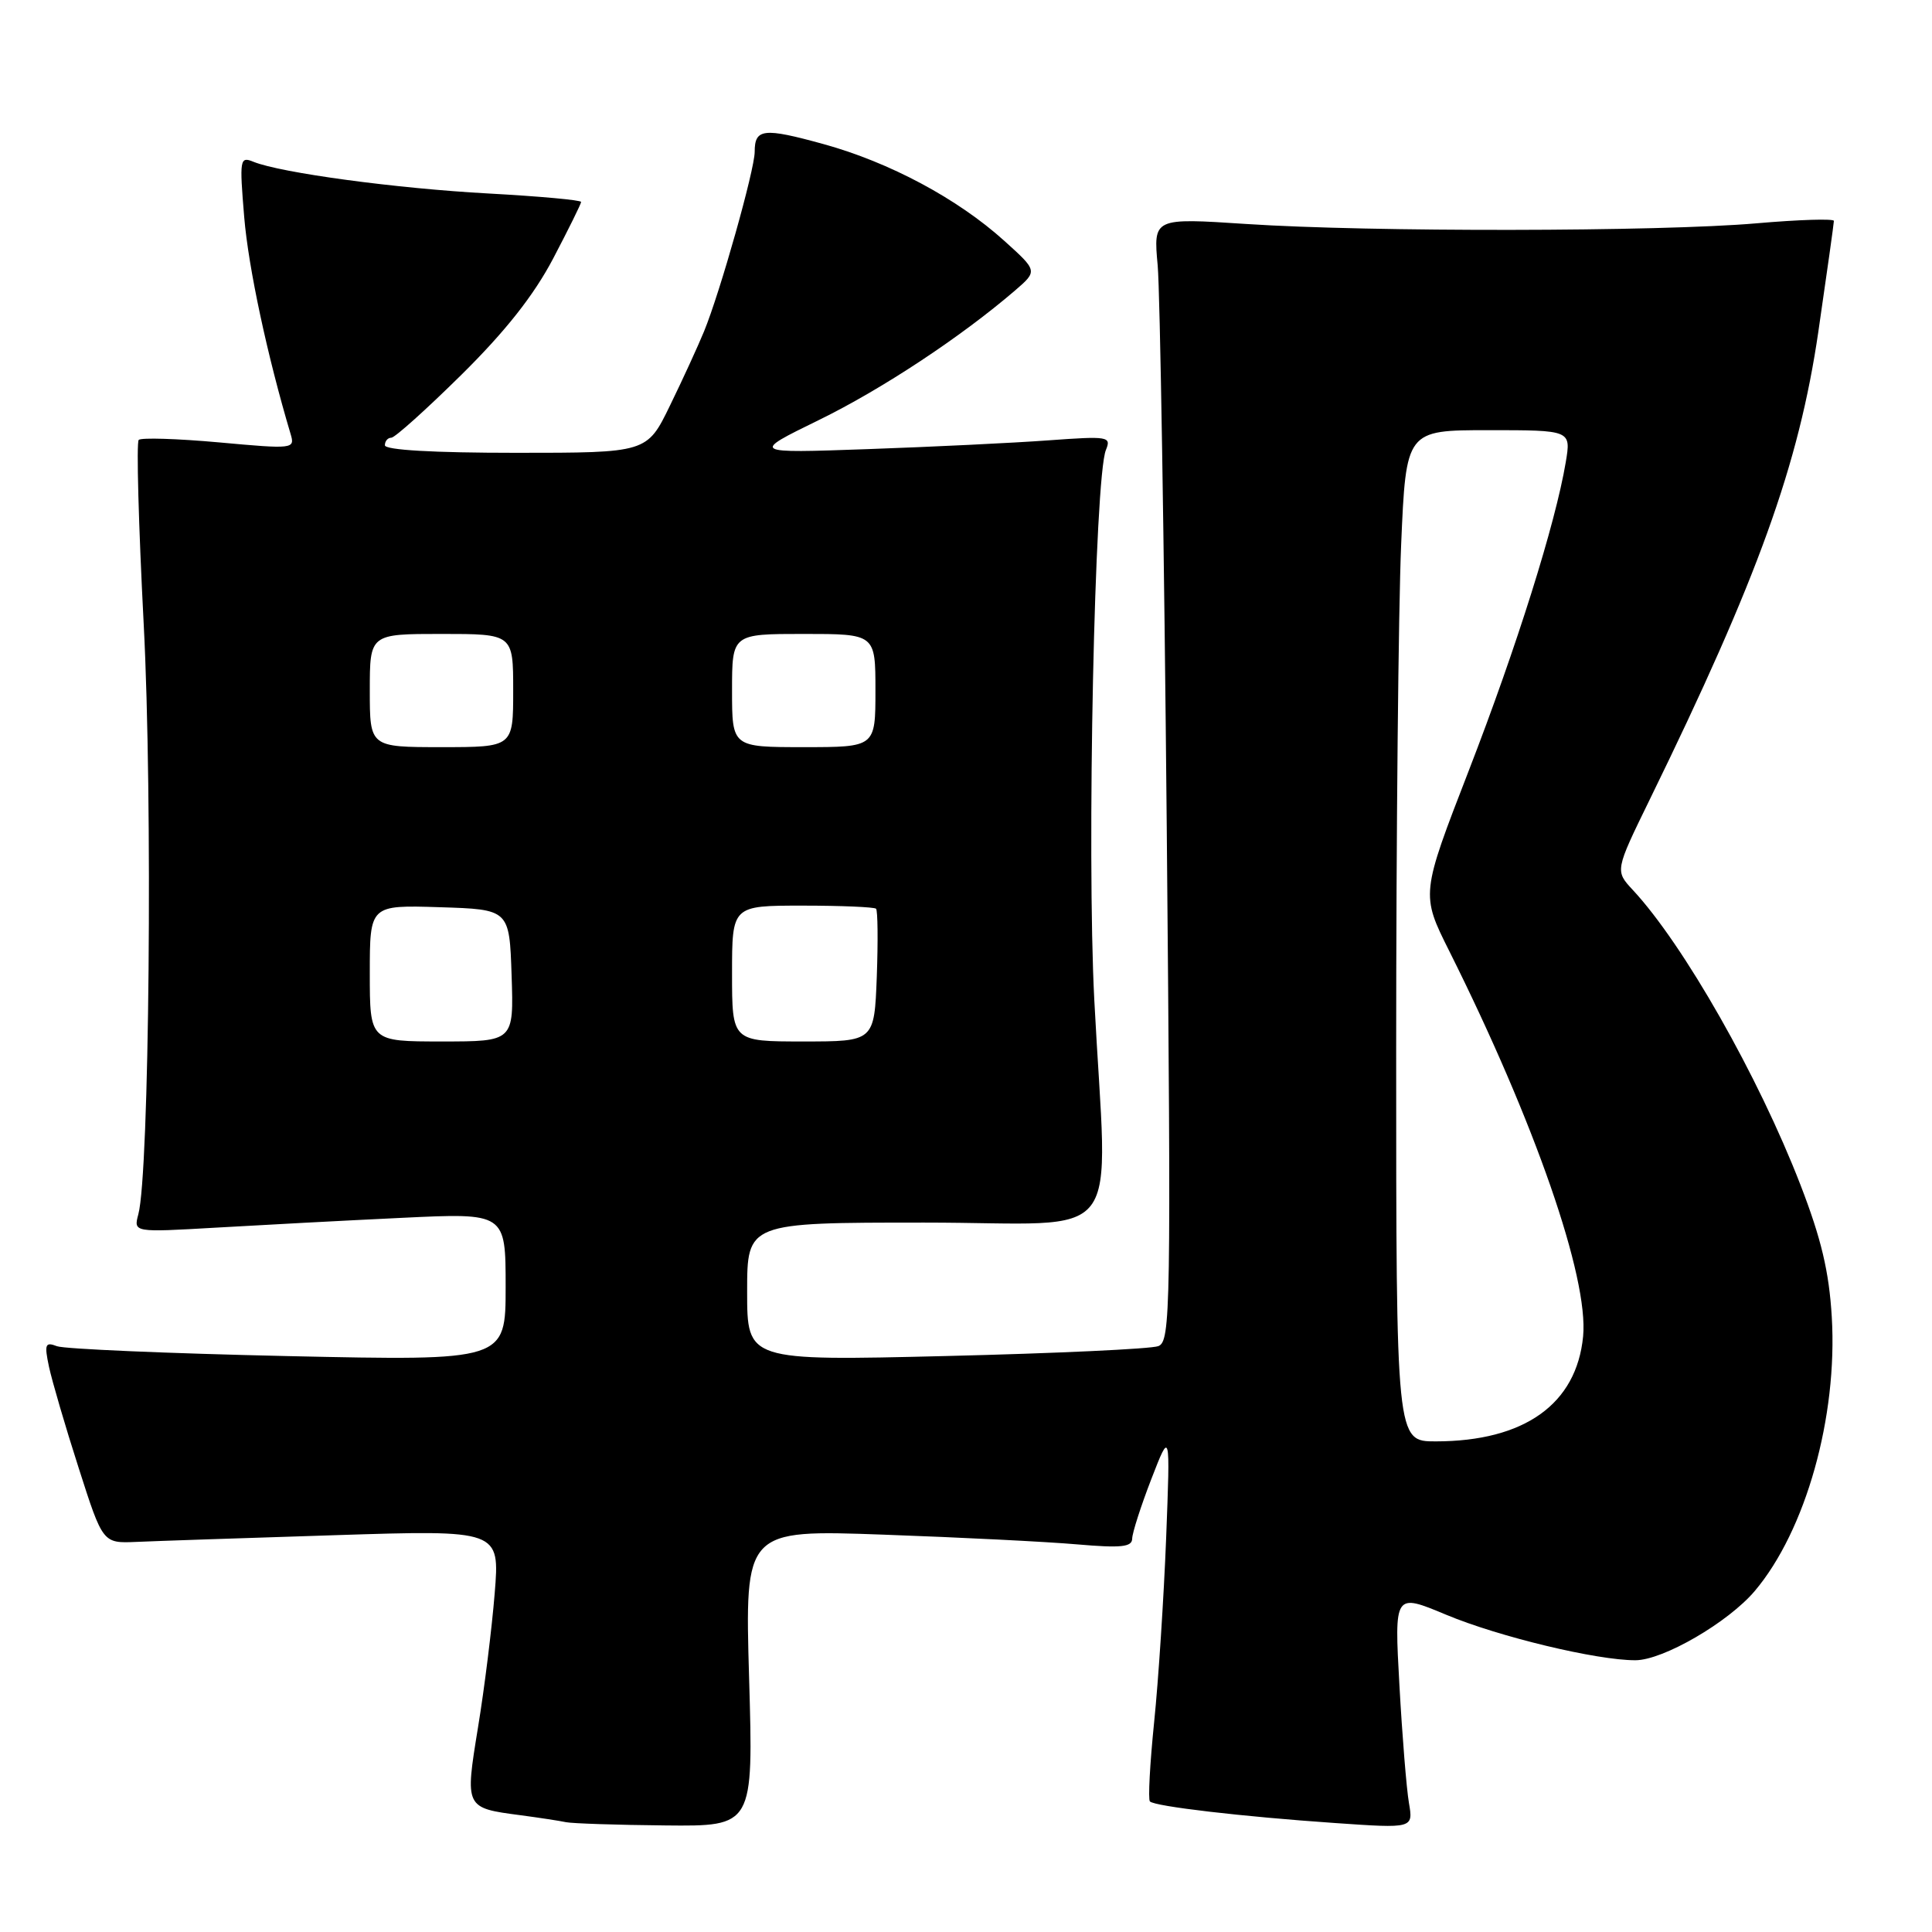 <?xml version="1.0" encoding="UTF-8" standalone="no"?>
<!DOCTYPE svg PUBLIC "-//W3C//DTD SVG 1.1//EN" "http://www.w3.org/Graphics/SVG/1.1/DTD/svg11.dtd" >
<svg xmlns="http://www.w3.org/2000/svg" xmlns:xlink="http://www.w3.org/1999/xlink" version="1.1" viewBox="0 0 256 256">
 <g >
 <path fill="currentColor"
d=" M 99.26 222.35 C 98.69 202.69 98.69 202.69 117.09 203.35 C 127.22 203.71 138.76 204.29 142.75 204.64 C 148.56 205.14 150.00 204.99 150.02 203.88 C 150.03 203.12 151.17 199.57 152.55 196.00 C 155.07 189.50 155.07 189.50 154.52 203.81 C 154.21 211.68 153.50 222.65 152.93 228.18 C 152.37 233.71 152.11 238.44 152.37 238.70 C 153.03 239.36 164.67 240.72 176.89 241.56 C 187.27 242.28 187.27 242.28 186.69 238.89 C 186.37 237.02 185.80 230.01 185.43 223.29 C 184.75 211.09 184.75 211.09 191.62 213.96 C 198.60 216.88 211.61 220.01 216.71 219.99 C 220.38 219.98 229.00 214.97 232.52 210.81 C 239.27 202.82 243.51 187.75 242.72 174.50 C 242.36 168.48 241.33 164.15 238.57 157.00 C 233.00 142.60 223.09 125.17 216.37 117.94 C 213.99 115.38 213.99 115.38 218.60 105.94 C 232.95 76.59 238.36 61.58 240.94 43.95 C 242.07 36.19 243.00 29.58 243.00 29.27 C 243.00 28.96 238.39 29.10 232.75 29.59 C 219.88 30.71 181.47 30.76 165.16 29.68 C 152.82 28.87 152.82 28.87 153.40 35.18 C 153.71 38.66 154.26 72.15 154.60 109.60 C 155.18 173.76 155.12 177.74 153.48 178.37 C 152.52 178.74 139.87 179.33 125.37 179.68 C 99.00 180.32 99.00 180.32 99.00 171.16 C 99.00 162.00 99.00 162.00 122.50 162.00 C 149.60 162.00 146.72 165.77 145.00 132.50 C 143.99 112.99 145.04 63.22 146.54 59.62 C 147.27 57.84 146.87 57.77 138.91 58.35 C 134.28 58.69 123.53 59.21 115.00 59.51 C 99.50 60.06 99.50 60.06 108.50 55.66 C 116.84 51.58 127.31 44.67 134.50 38.49 C 137.50 35.90 137.50 35.90 133.05 31.89 C 126.89 26.33 117.86 21.50 109.11 19.09 C 101.16 16.90 100.00 17.03 100.00 20.12 C 100.00 22.48 95.42 38.72 93.29 43.91 C 92.48 45.88 90.45 50.31 88.77 53.75 C 85.73 60.00 85.73 60.00 68.36 60.00 C 57.45 60.00 51.00 59.63 51.00 59.00 C 51.00 58.45 51.38 58.00 51.85 58.00 C 52.32 58.00 56.50 54.24 61.15 49.65 C 66.99 43.88 70.74 39.12 73.30 34.25 C 75.33 30.38 77.00 27.00 77.00 26.76 C 77.00 26.51 71.49 26.01 64.75 25.64 C 52.54 24.98 37.22 22.91 33.59 21.44 C 31.78 20.70 31.72 21.06 32.36 28.78 C 32.92 35.49 35.42 47.16 38.51 57.52 C 39.10 59.49 38.88 59.52 29.03 58.62 C 23.49 58.12 18.70 57.97 18.38 58.29 C 18.06 58.61 18.36 69.58 19.04 82.68 C 20.25 105.77 19.79 155.46 18.33 160.90 C 17.69 163.30 17.69 163.30 28.59 162.67 C 34.59 162.32 45.69 161.73 53.25 161.37 C 67.00 160.71 67.00 160.71 67.00 170.52 C 67.00 180.32 67.00 180.32 38.16 179.69 C 22.30 179.34 8.52 178.75 7.55 178.38 C 5.99 177.78 5.86 178.11 6.49 181.10 C 6.89 182.97 8.65 189.00 10.42 194.50 C 13.62 204.50 13.62 204.50 18.06 204.31 C 20.50 204.20 32.34 203.80 44.37 203.42 C 66.23 202.72 66.23 202.72 65.55 211.11 C 65.18 215.72 64.19 223.72 63.34 228.88 C 61.60 239.57 61.59 239.56 69.00 240.53 C 71.47 240.86 74.17 241.27 75.00 241.45 C 75.83 241.62 81.75 241.82 88.16 241.88 C 99.83 242.00 99.83 242.00 99.26 222.35 Z  M 185.00 139.16 C 185.00 110.65 185.30 80.50 185.66 72.16 C 186.31 57.00 186.31 57.00 197.24 57.00 C 208.18 57.00 208.18 57.00 207.47 61.25 C 206.11 69.36 200.98 85.69 194.64 102.06 C 188.27 118.50 188.27 118.50 192.05 126.05 C 203.37 148.70 210.52 169.28 209.77 177.08 C 208.90 186.05 201.99 190.98 190.25 190.99 C 185.00 191.00 185.00 191.00 185.00 139.16 Z  M 49.00 128.96 C 49.00 119.92 49.00 119.92 58.25 120.21 C 67.50 120.50 67.50 120.50 67.79 129.25 C 68.08 138.00 68.08 138.00 58.54 138.00 C 49.00 138.00 49.00 138.00 49.00 128.96 Z  M 97.00 129.00 C 97.00 120.00 97.00 120.00 106.33 120.00 C 111.47 120.00 115.85 120.19 116.08 120.41 C 116.31 120.64 116.35 124.69 116.18 129.41 C 115.85 138.00 115.85 138.00 106.43 138.00 C 97.00 138.00 97.00 138.00 97.00 129.00 Z  M 49.00 91.50 C 49.00 84.00 49.00 84.00 58.50 84.00 C 68.00 84.00 68.00 84.00 68.00 91.50 C 68.00 99.00 68.00 99.00 58.50 99.00 C 49.00 99.00 49.00 99.00 49.00 91.50 Z  M 97.00 91.50 C 97.00 84.00 97.00 84.00 106.50 84.00 C 116.00 84.00 116.00 84.00 116.00 91.50 C 116.00 99.00 116.00 99.00 106.50 99.00 C 97.00 99.00 97.00 99.00 97.00 91.50 Z "/>
</g>
</svg>